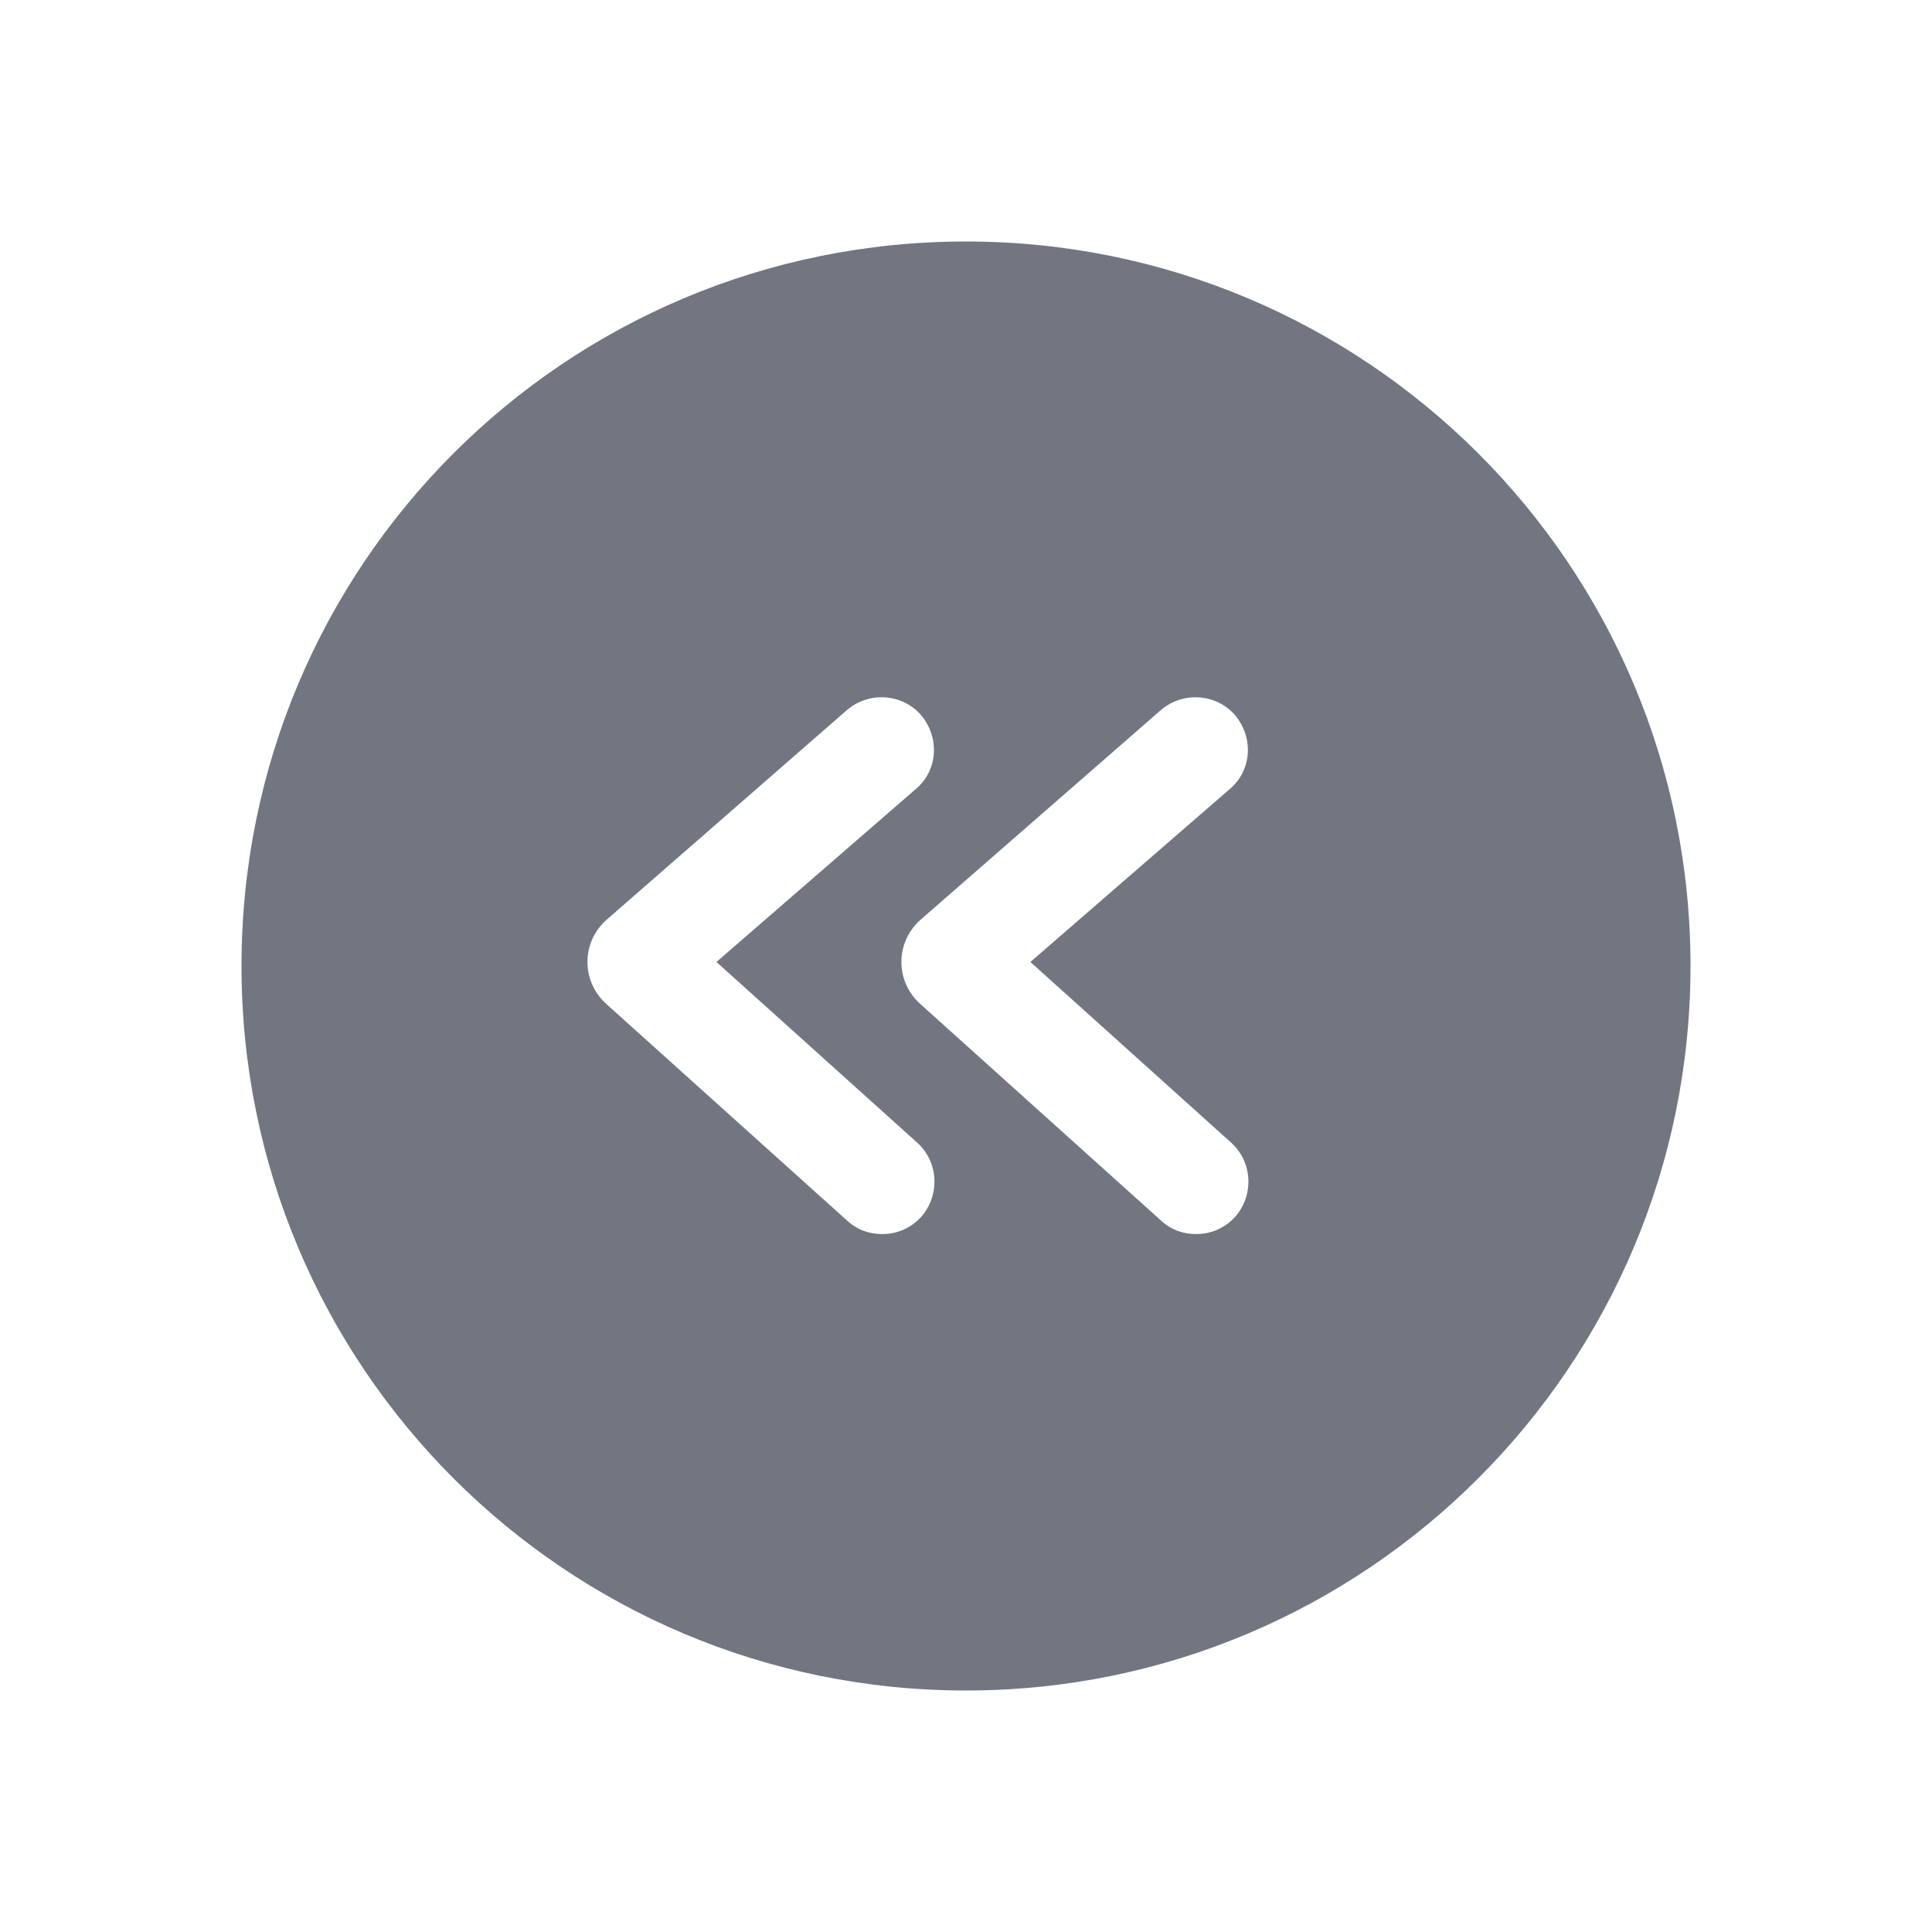 <svg width="24" height="24" viewBox="0 0 24 24" fill="none" xmlns="http://www.w3.org/2000/svg" xmlns:xlink="http://www.w3.org/1999/xlink">
	<desc>
			Created with Pixso.
	</desc>
	<defs>
		<clipPath id="clip5179_751">
			<rect id="Solid / Double Arrow Left Solid" width="24" height="24" fill="white" fill-opacity="0"/>
		</clipPath>
	</defs>
	<g clip-path="url(#clip5179_751)">
		<path id="Shape" d="M12 3C7.02 3 3 7.02 3 12C3 16.97 7.02 21 12 21C16.97 21 21 16.97 21 12C21 7.02 16.97 3 12 3ZM10.96 15.33C11.14 15.33 11.31 15.26 11.44 15.12C11.68 14.85 11.66 14.44 11.4 14.2L8.9 11.95L11.39 9.79C11.66 9.55 11.67 9.14 11.43 8.87C11.19 8.61 10.78 8.59 10.51 8.83L7.53 11.43C7.22 11.71 7.22 12.19 7.53 12.47L10.52 15.16C10.65 15.28 10.8 15.33 10.96 15.33ZM14.86 15.33C15.04 15.33 15.21 15.26 15.34 15.12C15.58 14.85 15.56 14.44 15.3 14.2L12.8 11.95L15.29 9.79C15.56 9.55 15.57 9.14 15.33 8.87C15.09 8.61 14.68 8.59 14.41 8.83L11.43 11.43C11.12 11.71 11.12 12.19 11.43 12.47L14.42 15.16C14.55 15.28 14.7 15.33 14.86 15.33Z" fill="#717681" fill-opacity="1" fill-rule="evenodd"/>
	</g>
</svg>

